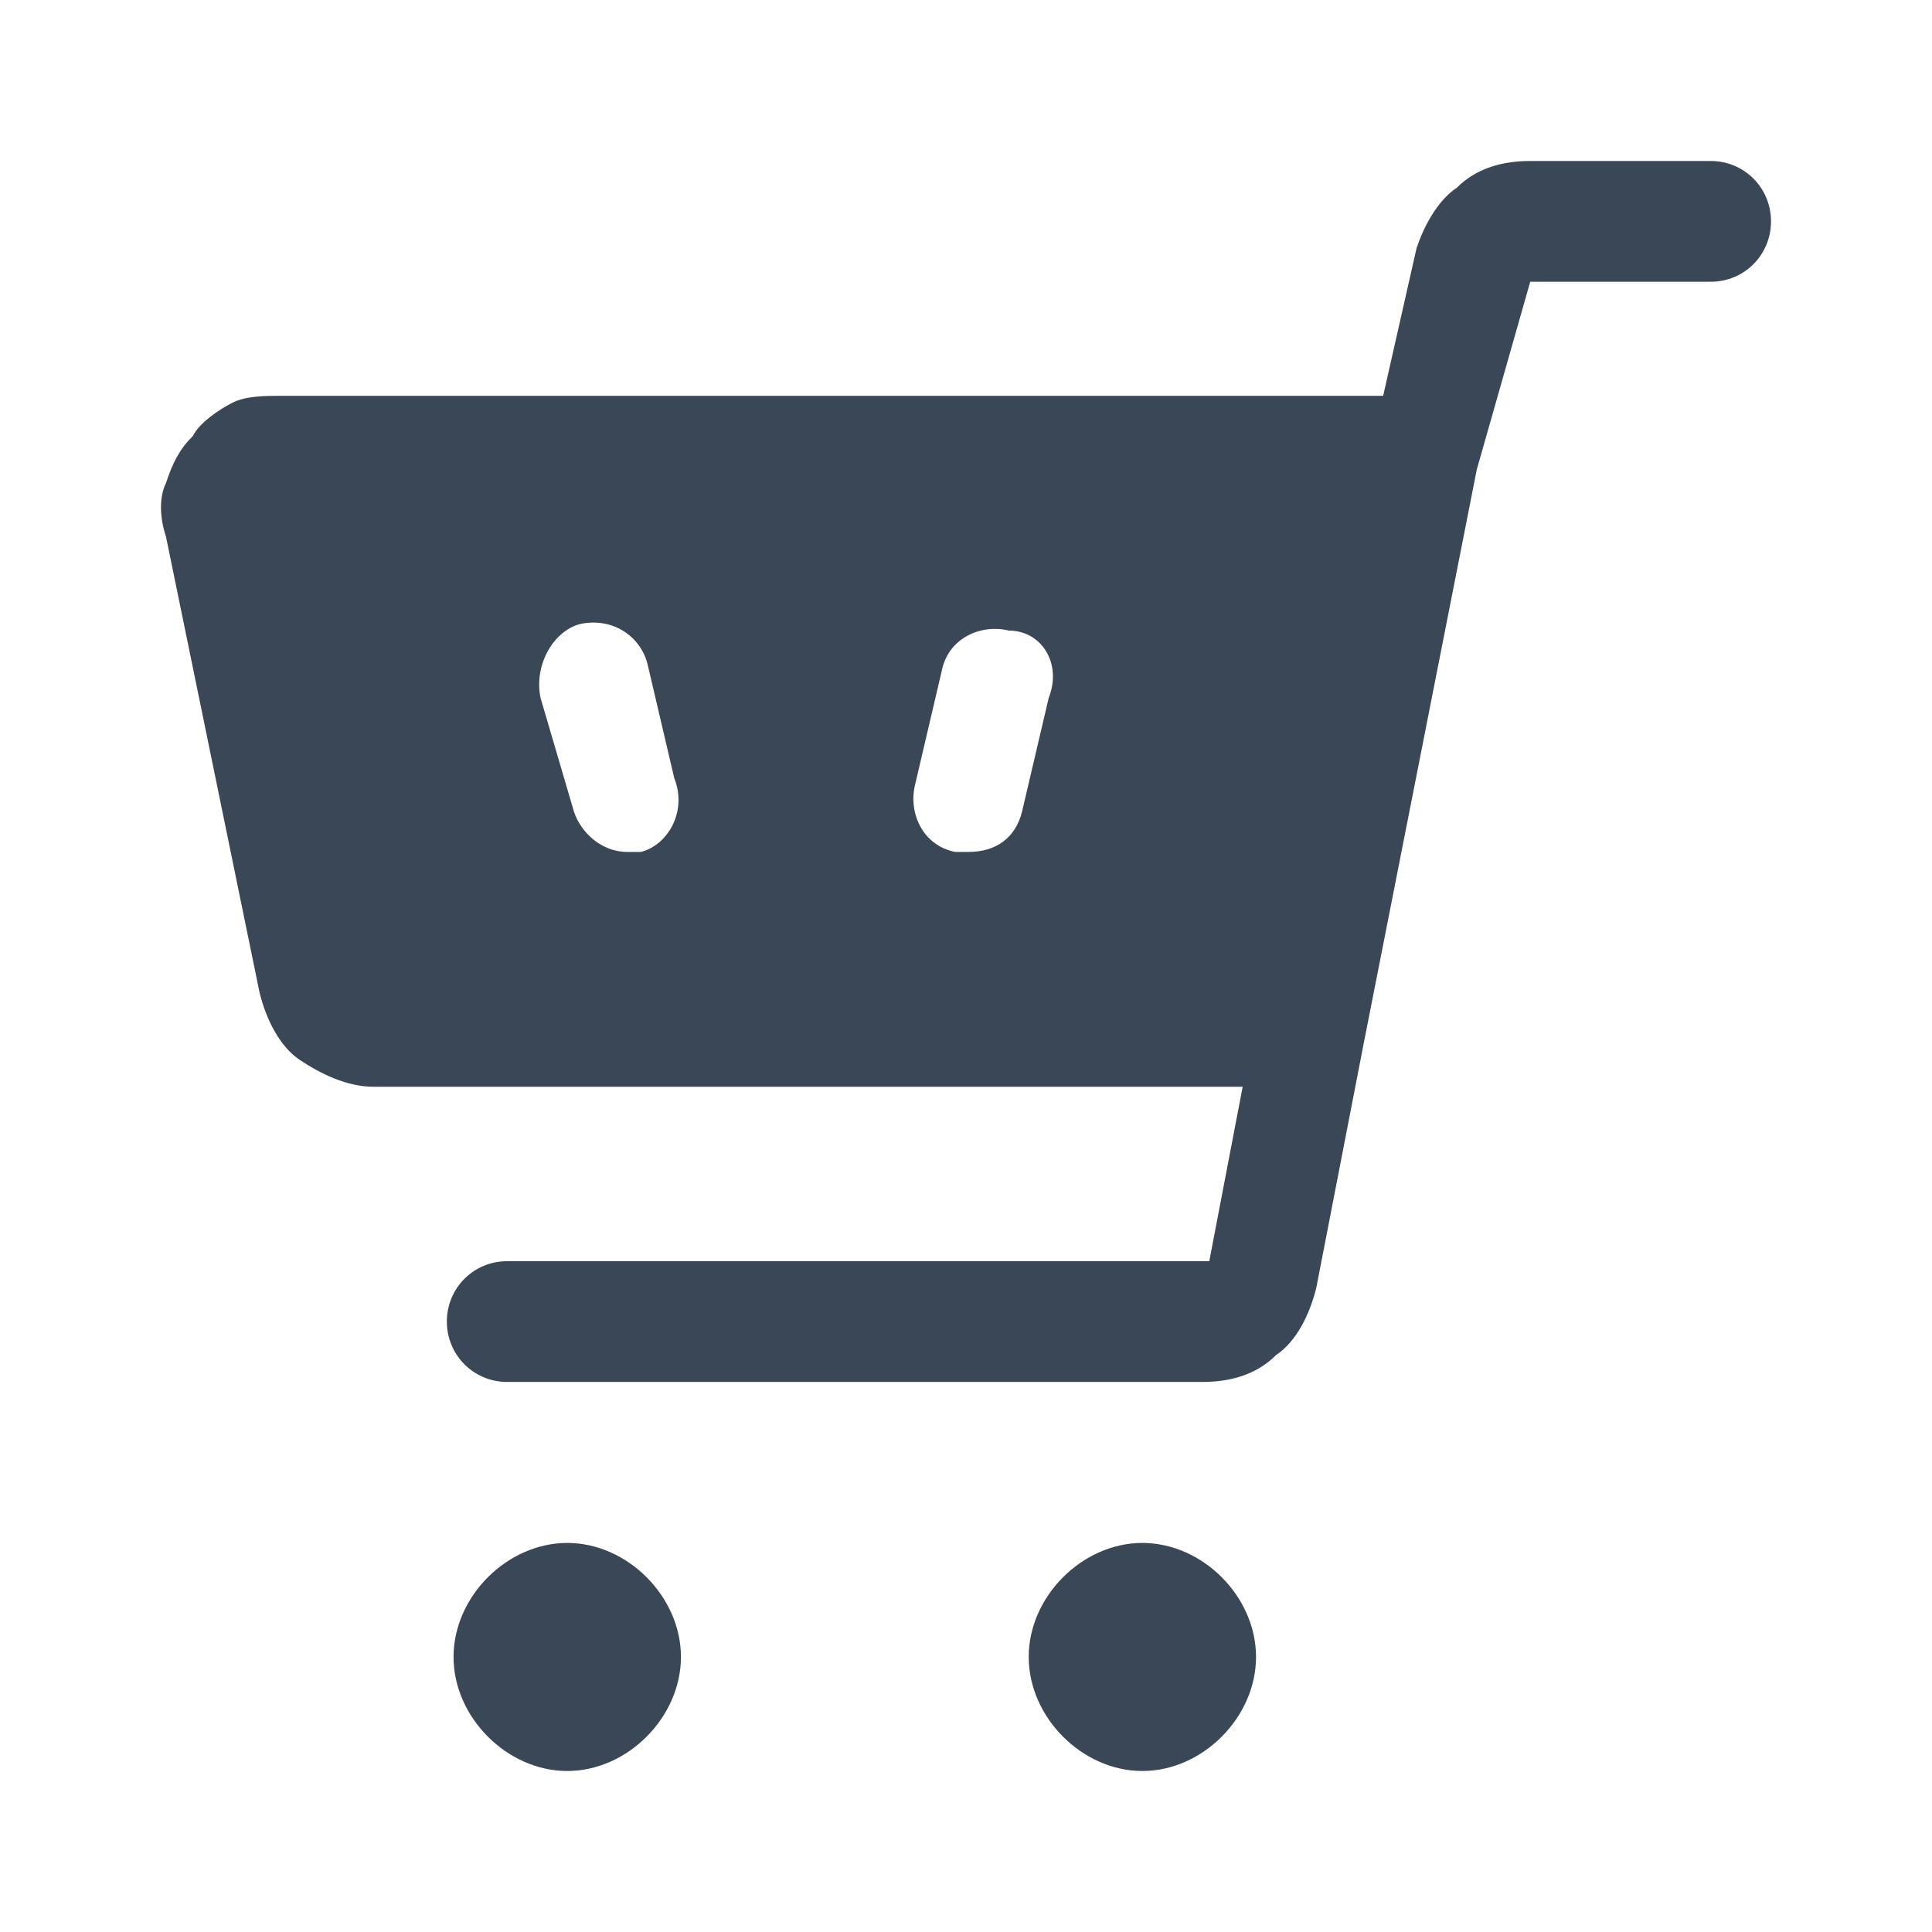 <svg width="24" height="24" viewBox="0 0 24 24" fill="none" xmlns="http://www.w3.org/2000/svg">
<path d="M21.252 2H19.009C18.677 2 18.345 2.083 18.096 2.333C17.846 2.5 17.68 2.833 17.597 3.083L17.182 4.917H3.475C3.308 4.917 3.059 4.917 2.893 5C2.727 5.083 2.478 5.25 2.395 5.417C2.228 5.583 2.145 5.75 2.062 6C1.979 6.167 1.979 6.417 2.062 6.667L3.225 12.333C3.308 12.667 3.475 13 3.724 13.167C3.973 13.333 4.305 13.5 4.638 13.5H15.437L15.022 15.667H6.299C5.884 15.667 5.551 16 5.551 16.417C5.551 16.833 5.884 17.167 6.299 17.167H14.939C15.271 17.167 15.603 17.083 15.852 16.833C16.102 16.667 16.268 16.333 16.351 16L16.933 13L18.345 5.833L19.009 3.5H21.252C21.668 3.5 22 3.167 22 2.75C22 2.333 21.668 2 21.252 2ZM7.961 10.583C7.877 10.583 7.877 10.583 7.794 10.583C7.462 10.583 7.213 10.333 7.13 10.083L6.714 8.667C6.631 8.25 6.881 7.833 7.213 7.75C7.628 7.667 7.961 7.917 8.044 8.25L8.376 9.667C8.542 10.083 8.293 10.5 7.961 10.583ZM13.028 8.667L12.696 10.083C12.613 10.417 12.363 10.583 12.031 10.583C11.948 10.583 11.948 10.583 11.865 10.583C11.45 10.5 11.284 10.083 11.367 9.75L11.699 8.333C11.782 7.917 12.197 7.75 12.53 7.833C12.945 7.833 13.194 8.25 13.028 8.667Z" fill="#3A4757"/>
<path d="M7.047 19.167C6.299 19.167 5.634 19.833 5.634 20.583C5.634 21.333 6.299 22 7.047 22C7.794 22 8.459 21.333 8.459 20.583C8.459 19.833 7.794 19.167 7.047 19.167Z" fill="#3A4757"/>
<path d="M14.191 19.167C13.443 19.167 12.779 19.833 12.779 20.583C12.779 21.333 13.443 22 14.191 22C14.939 22 15.603 21.333 15.603 20.583C15.603 19.833 14.939 19.167 14.191 19.167Z" fill="#3A4757"/>
</svg>